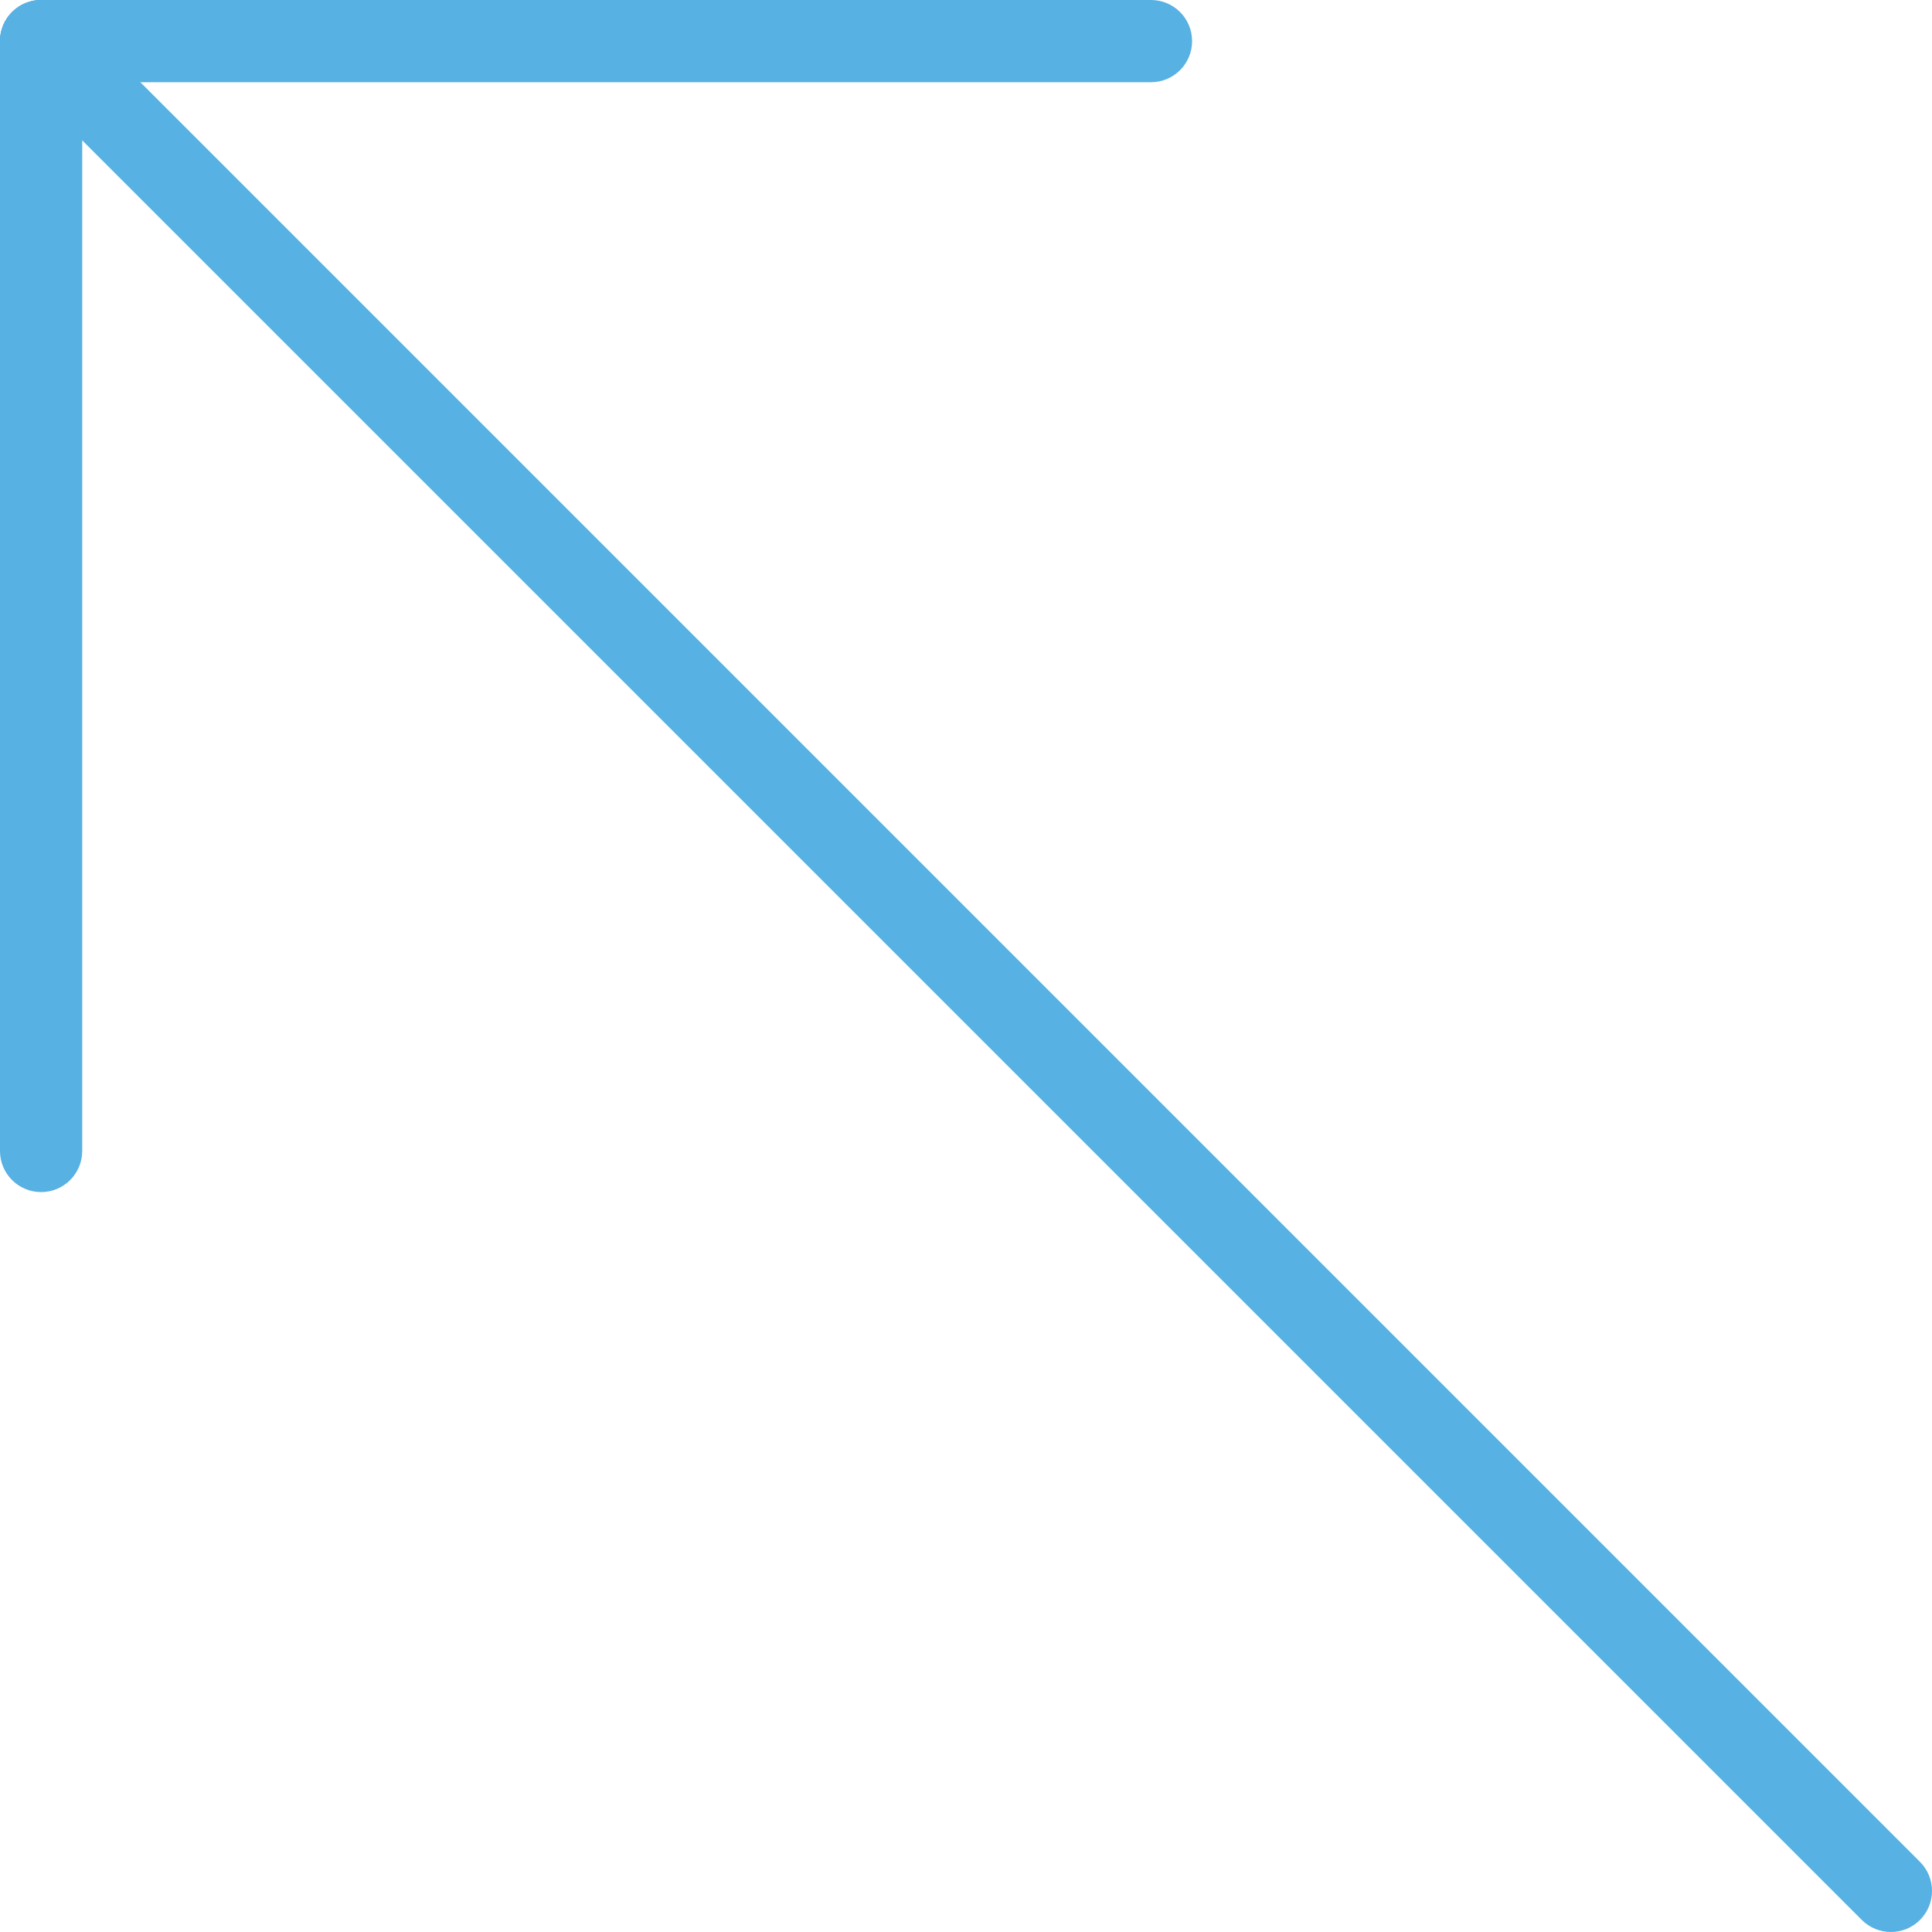 <?xml version="1.0" encoding="UTF-8" standalone="no"?>
<svg width="47px" height="47px" viewBox="0 0 47 47" version="1.1" xmlns="http://www.w3.org/2000/svg" xmlns:xlink="http://www.w3.org/1999/xlink" xmlns:sketch="http://www.bohemiancoding.com/sketch/ns">
    <!-- Generator: Sketch 3.2.2 (9983) - http://www.bohemiancoding.com/sketch -->
    <title>152 - Arrow Top Left (Flat)</title>
    <desc>Created with Sketch.</desc>
    <defs></defs>
    <g id="Page-1" stroke="none" stroke-width="1" fill="none" fill-rule="evenodd" sketch:type="MSPage">
        <g id="152---Arrow-Top-Left-(Flat)" sketch:type="MSLayerGroup" transform="translate(-1, -1)" fill="#57B1E3">
            <path d="M29,3 L2,3 C1.447,3 1,2.552 1,2 C1,1.448 1.447,1 2,1 L29,1 C29.553,1 30,1.448 30,2 C30,2.552 29.553,3 29,3" id="Fill-232" sketch:type="MSShapeGroup"></path>
            <path d="M2,30 C1.447,30 1,29.552 1,29 L1,2 C1,1.448 1.447,1 2,1 C2.553,1 3,1.448 3,2 L3,29 C3,29.552 2.553,30 2,30" id="Fill-233" sketch:type="MSShapeGroup"></path>
            <path d="M47,48 C46.744,48 46.488,47.902 46.293,47.707 L1.293,2.707 C0.902,2.316 0.902,1.683 1.293,1.293 C1.684,0.902 2.316,0.902 2.707,1.293 L47.707,46.293 C48.098,46.683 48.098,47.316 47.707,47.707 C47.512,47.902 47.256,48 47,48" id="Fill-234" sketch:type="MSShapeGroup"></path>
        </g>
    </g>
</svg>
